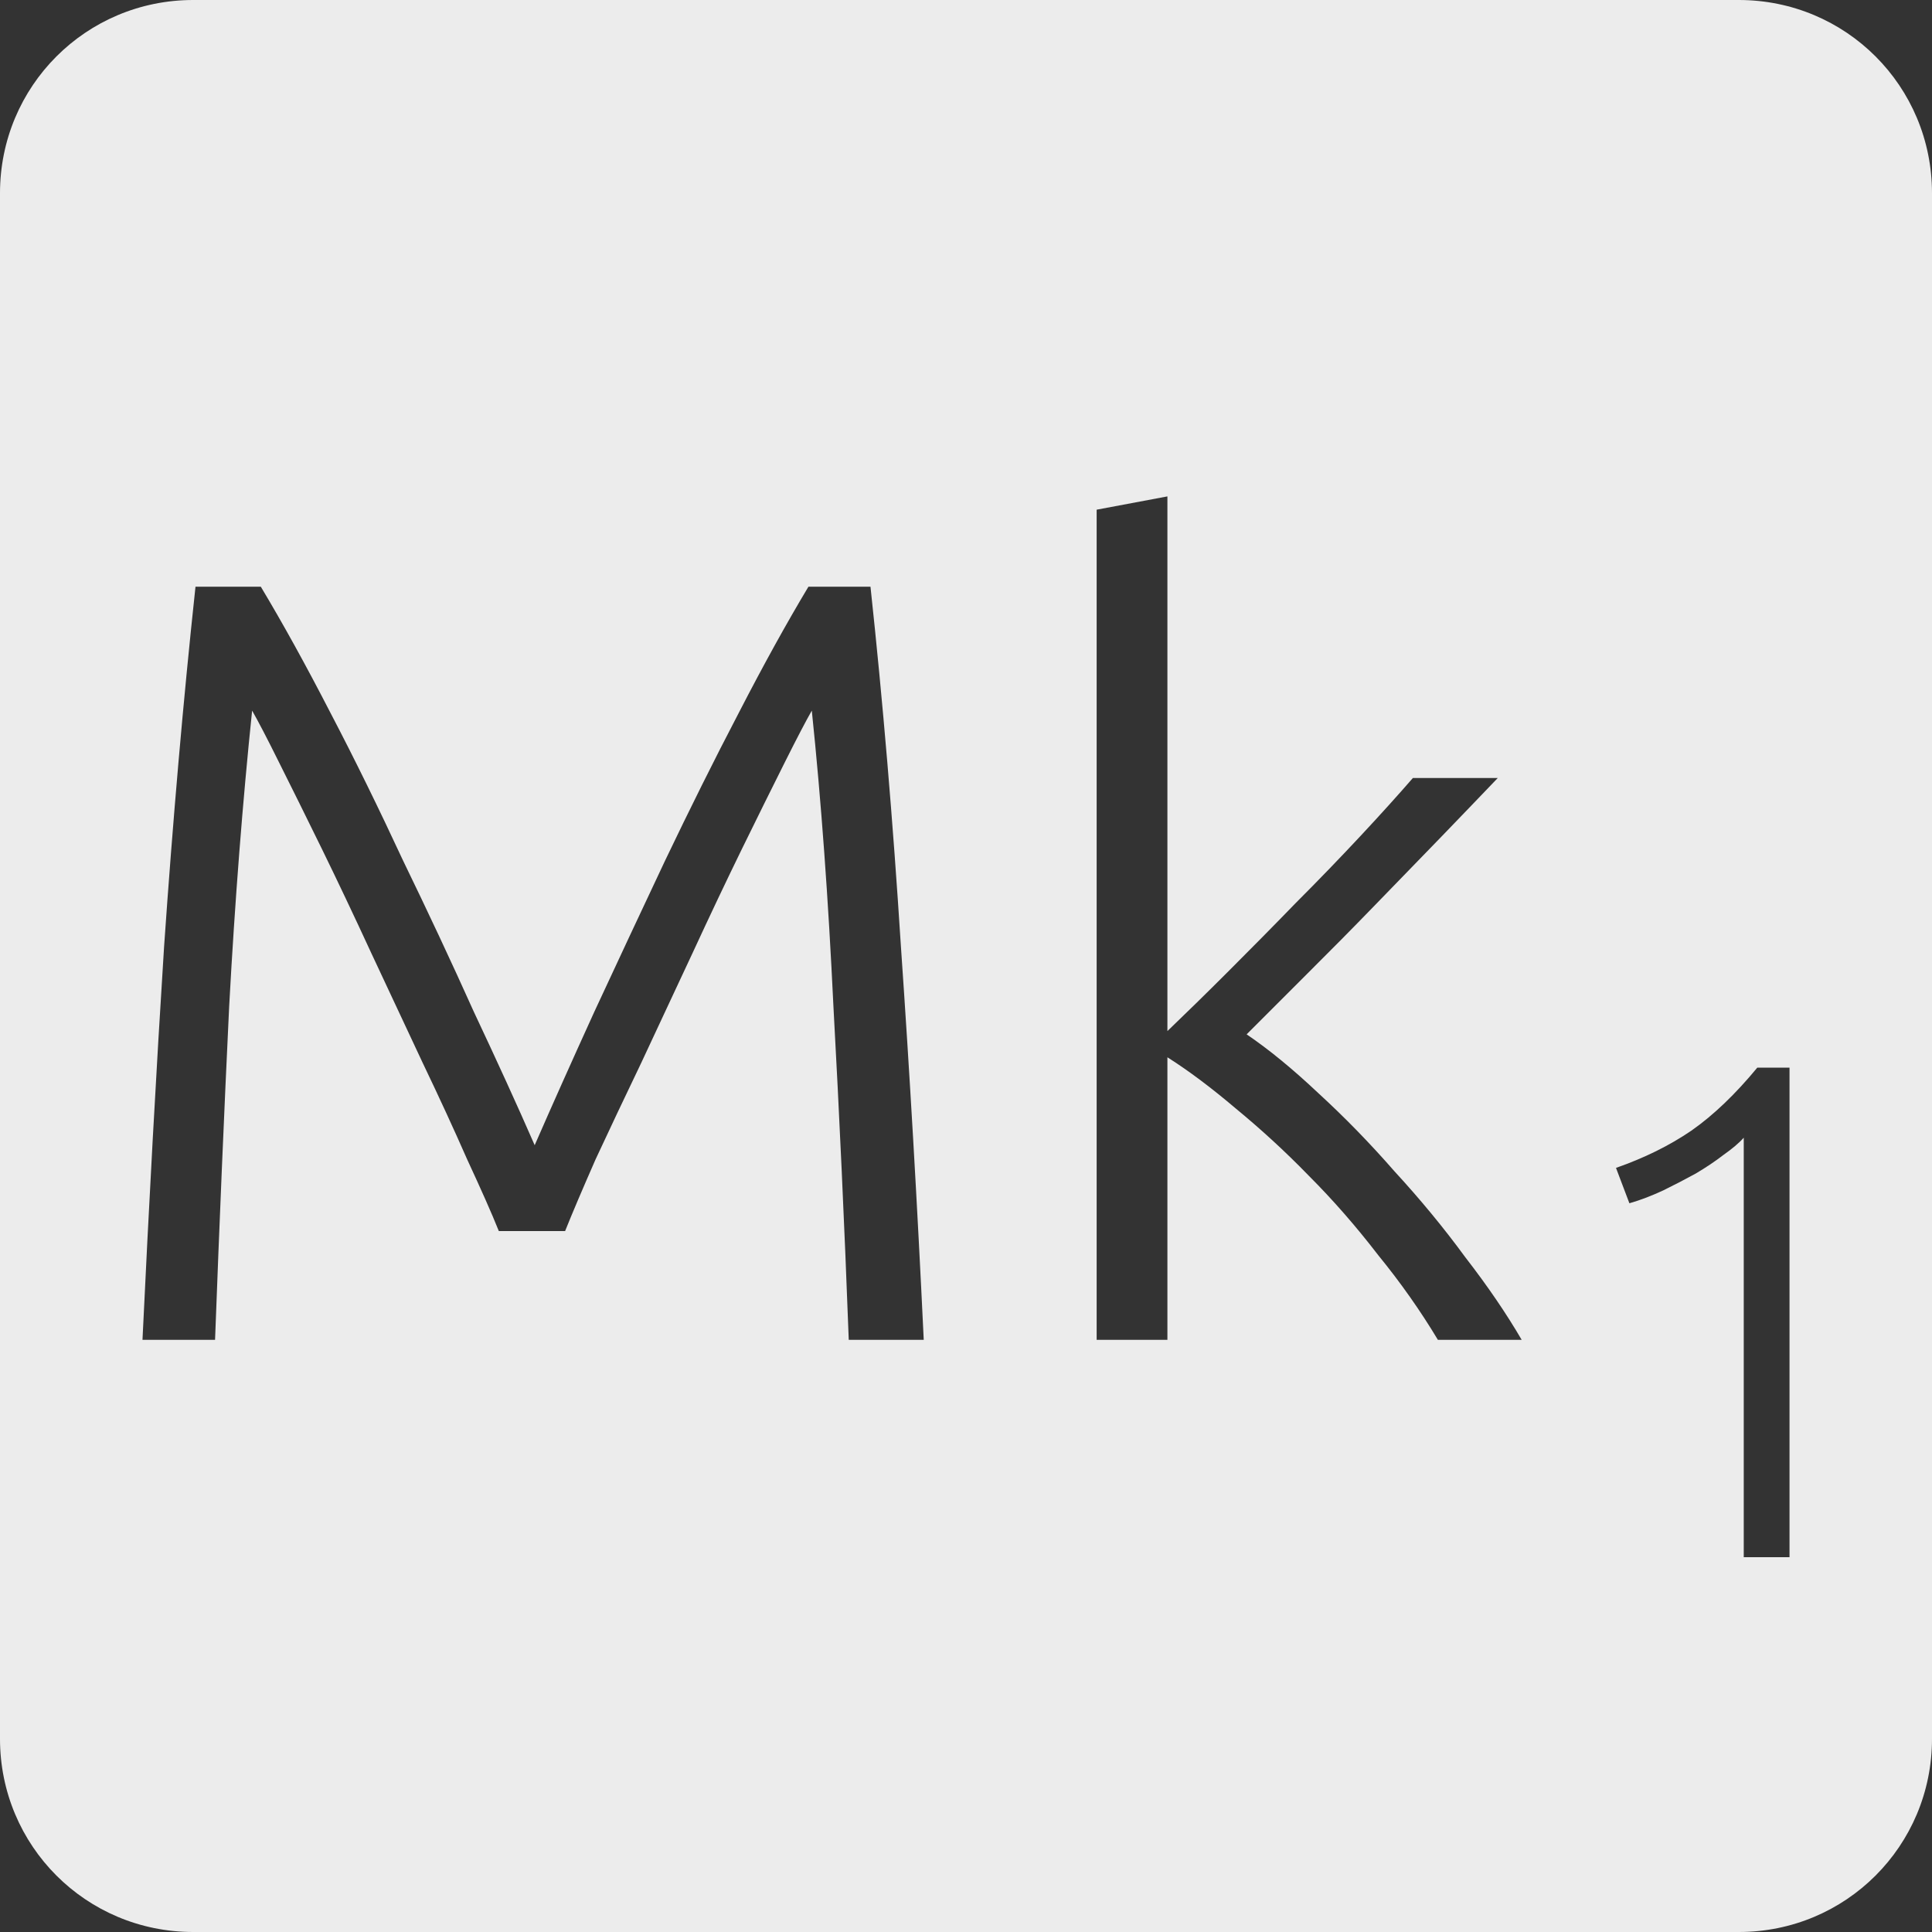 <?xml version="1.0" encoding="UTF-8" standalone="no"?>
<svg
   xmlns:dc="http://purl.org/dc/elements/1.1/"
   xmlns:cc="http://creativecommons.org/ns#"
   xmlns:rdf="http://www.w3.org/1999/02/22-rdf-syntax-ns#"
   xmlns:svg="http://www.w3.org/2000/svg"
   xmlns="http://www.w3.org/2000/svg"
   xmlns:sodipodi="http://sodipodi.sourceforge.net/DTD/sodipodi-0.dtd"
   xmlns:inkscape="http://www.inkscape.org/namespaces/inkscape"
   viewBox="0 0 16 16"
   id="svg2"
   version="1.1"
   inkscape:version="0.91 r13725"
   sodipodi:docname="indicator-keyboard-Mk-1.svg">
  <rect x="0" y="0" width="16" height="16" fill="#333333" stroke="none"/>
  <defs
     id="defs12" />
  <sodipodi:namedview
     pagecolor="#ffffff"
     bordercolor="#666666"
     borderopacity="1"
     objecttolerance="10"
     gridtolerance="10"
     guidetolerance="10"
     inkscape:pageopacity="0"
     inkscape:pageshadow="2"
     inkscape:window-width="640"
     inkscape:window-height="480"
     id="namedview10"
     showgrid="false"
     inkscape:zoom="14.75"
     inkscape:cx="8"
     inkscape:cy="8"
     inkscape:window-x="65"
     inkscape:window-y="24"
     inkscape:window-maximized="0"
     inkscape:current-layer="svg2" />
  <path
     style="fill:#ececec;fill-opacity:1"
     d="M 1.6 0 C 0.713 2.9605947e-16 0 0.713 0 1.6 L 0 14.4 C 2.9605947e-16 15.287 0.713 16 1.6 16 L 14.4 16 C 15.287 16 16 15.287 16 14.4 L 16 1.6 C 16 0.713 15.287 0 14.4 0 L 1.6 0 z M 9.668 4.111 L 9.668 8.539 C 9.818 8.395 9.986 8.231 10.172 8.045 C 10.358 7.859 10.544 7.671 10.73 7.479 C 10.922 7.287 11.102 7.1 11.27 6.92 C 11.438 6.74 11.581 6.581 11.701 6.443 L 12.404 6.443 C 12.266 6.587 12.11 6.75 11.936 6.93 C 11.762 7.11 11.579 7.298 11.387 7.496 C 11.201 7.688 11.014 7.877 10.828 8.062 L 10.324 8.566 C 10.51 8.692 10.708 8.855 10.918 9.053 C 11.134 9.251 11.345 9.467 11.549 9.701 C 11.759 9.929 11.955 10.166 12.135 10.412 C 12.321 10.652 12.476 10.88 12.602 11.096 L 11.908 11.096 C 11.764 10.856 11.6 10.623 11.414 10.395 C 11.234 10.161 11.042 9.94 10.838 9.736 C 10.64 9.532 10.438 9.348 10.234 9.18 C 10.036 9.012 9.848 8.87 9.668 8.756 L 9.668 11.096 L 9.082 11.096 L 9.082 4.221 L 9.668 4.111 z M 1.619 4.859 L 2.16 4.859 C 2.34 5.159 2.532 5.506 2.736 5.902 C 2.94 6.292 3.14 6.701 3.338 7.127 C 3.542 7.547 3.738 7.965 3.924 8.379 C 4.116 8.787 4.284 9.154 4.428 9.484 C 4.572 9.154 4.736 8.787 4.922 8.379 C 5.114 7.965 5.31 7.547 5.508 7.127 C 5.712 6.701 5.915 6.292 6.119 5.902 C 6.323 5.506 6.515 5.159 6.695 4.859 L 7.209 4.859 C 7.311 5.807 7.395 6.8 7.461 7.838 C 7.533 8.876 7.596 9.962 7.65 11.096 L 7.029 11.096 C 6.993 10.13 6.95 9.208 6.902 8.332 C 6.86 7.45 6.801 6.635 6.723 5.885 C 6.675 5.969 6.6 6.112 6.498 6.316 C 6.396 6.52 6.278 6.757 6.146 7.027 C 6.014 7.297 5.876 7.588 5.732 7.9 C 5.588 8.206 5.449 8.507 5.311 8.801 C 5.173 9.089 5.046 9.356 4.932 9.602 C 4.824 9.848 4.74 10.045 4.68 10.195 L 4.131 10.195 C 4.071 10.045 3.983 9.848 3.869 9.602 C 3.761 9.356 3.638 9.089 3.5 8.801 C 3.362 8.507 3.222 8.206 3.078 7.9 C 2.934 7.588 2.796 7.297 2.664 7.027 C 2.532 6.757 2.414 6.52 2.312 6.316 C 2.211 6.112 2.136 5.969 2.088 5.885 C 2.01 6.635 1.946 7.45 1.898 8.332 C 1.856 9.208 1.817 10.13 1.781 11.096 L 1.18 11.096 C 1.234 9.962 1.293 8.876 1.359 7.838 C 1.431 6.8 1.517 5.807 1.619 4.859 z M 14.553 8.842 L 14.82 8.842 L 14.82 12.896 L 14.441 12.896 L 14.441 9.422 C 14.399 9.469 14.342 9.516 14.271 9.566 C 14.205 9.617 14.129 9.668 14.043 9.719 C 13.957 9.766 13.867 9.813 13.773 9.859 C 13.68 9.902 13.588 9.938 13.494 9.965 L 13.383 9.672 C 13.617 9.59 13.825 9.488 14.008 9.363 C 14.191 9.235 14.373 9.06 14.553 8.842 z "
     id="path4" />
</svg>
